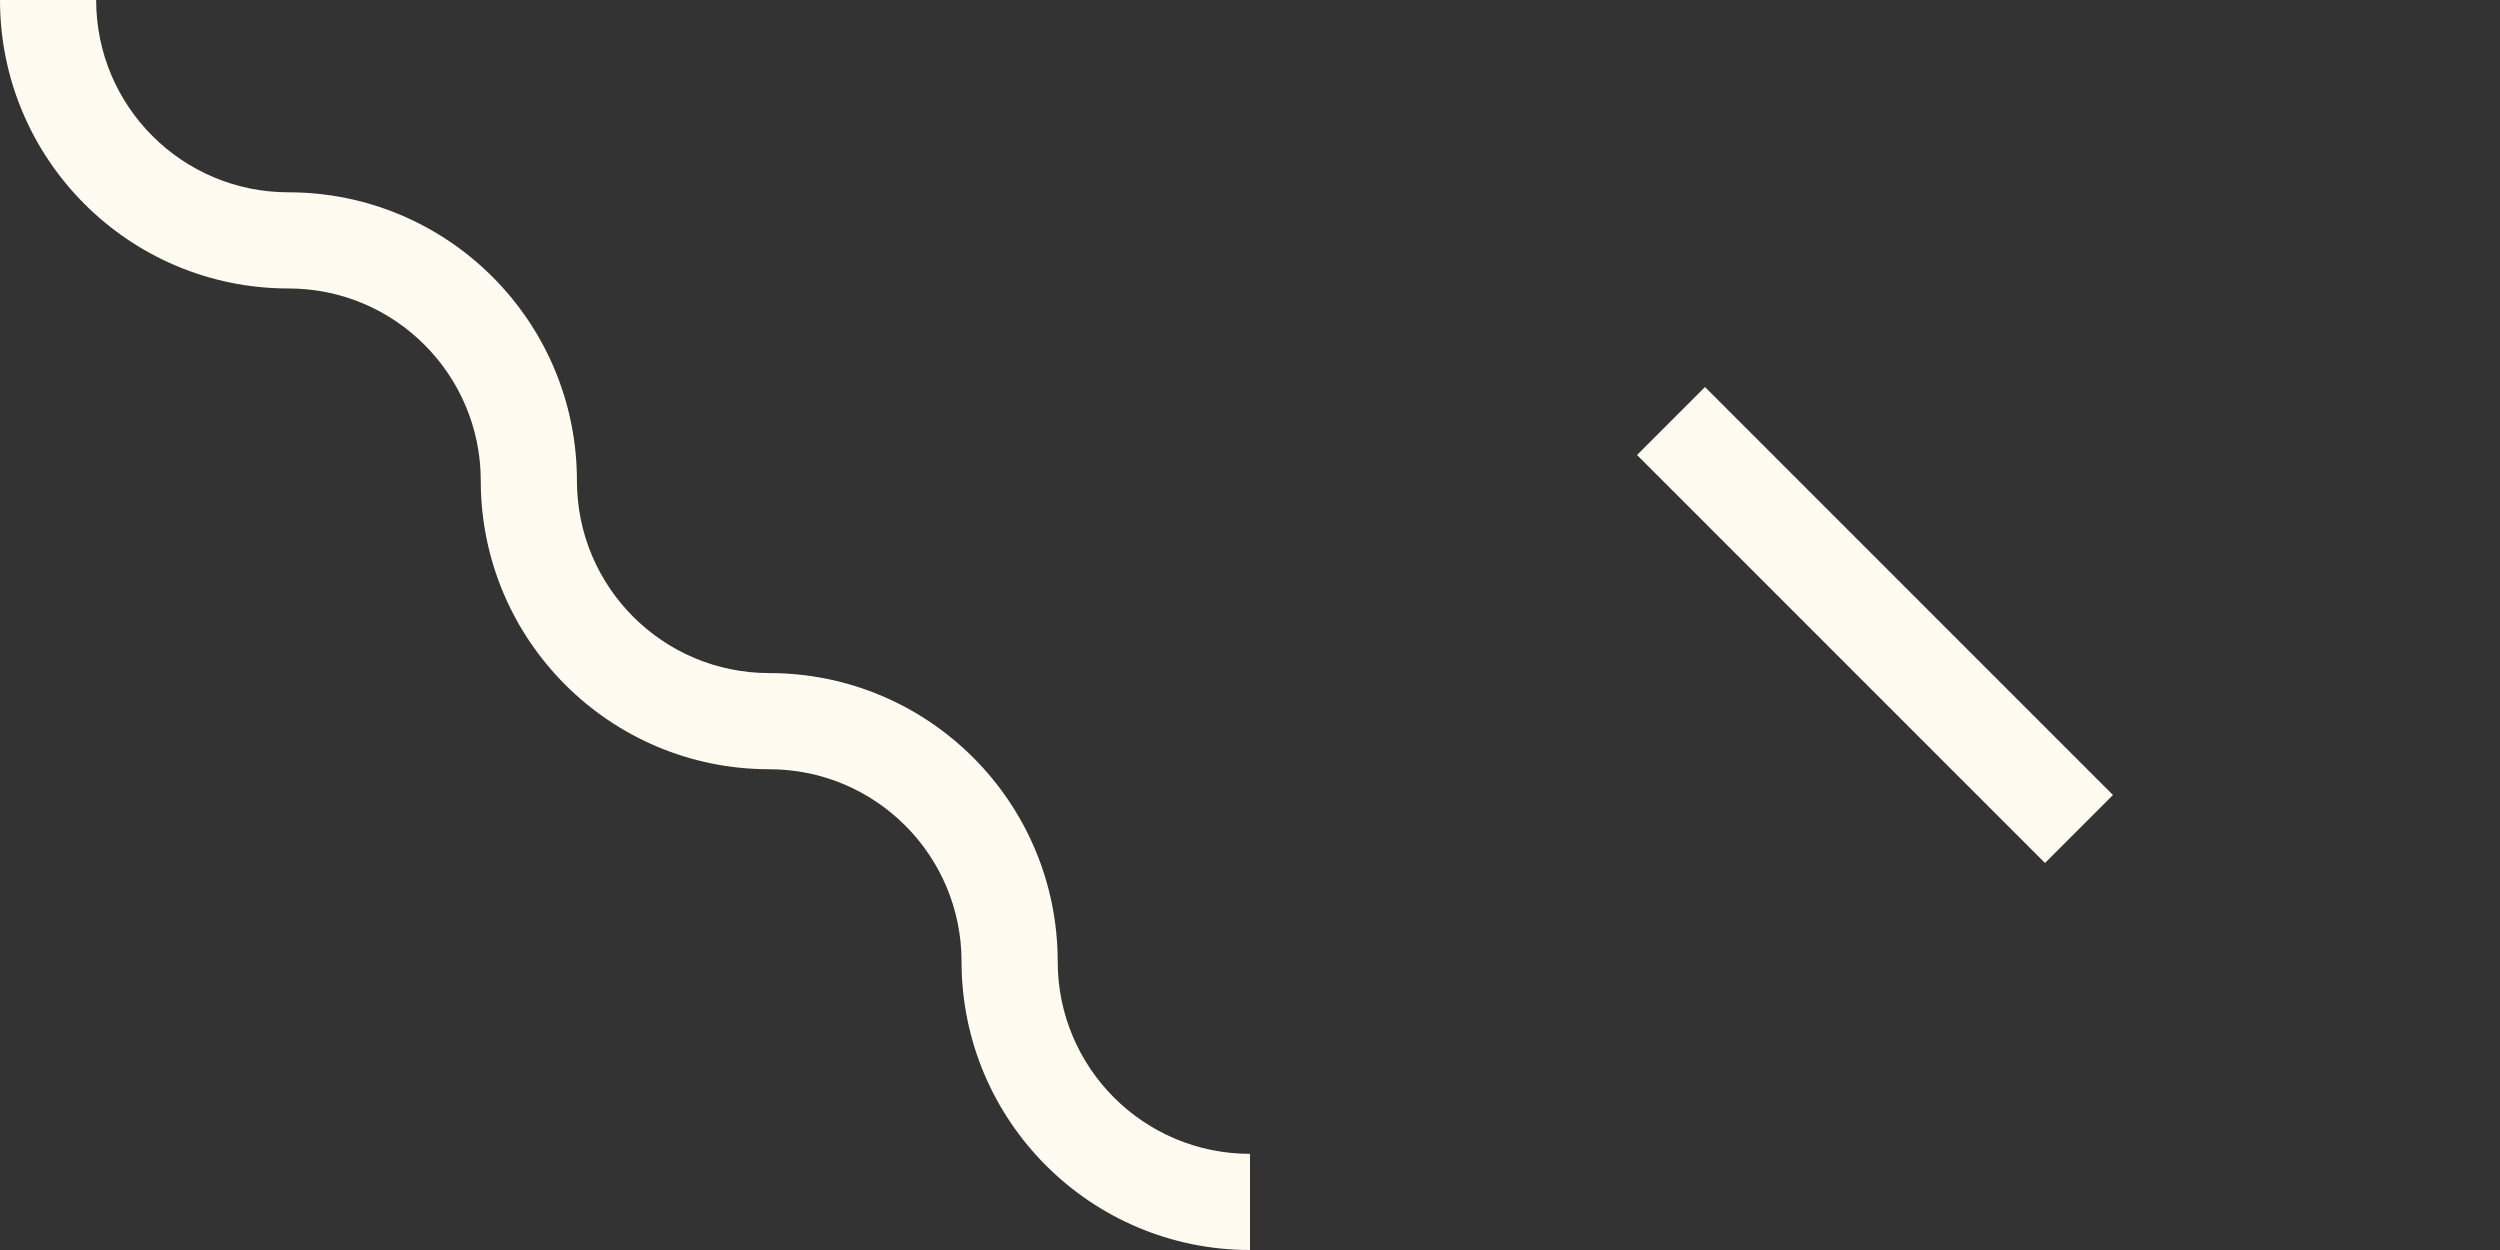 <svg width='52' height='26' viewBox='0 0 52 26' xmlns='http://www.w3.org/2000/svg'><rect x="0" y="0" width="52" height="26" fill="#333333" stroke="none"/><path fill-rule='evenodd' fill='#FFFBF0' fill-opacity='1' d='M10 10c0-2.21-1.79-4-4-4-3.314 0-6-2.686-6-6h2c0 2.21 1.79 4 4 4 3.314 0 6 2.686 6 6 0 2.21 1.79 4 4 4 3.314 0 6 2.686 6 6 0 2.21 1.79 4 4 4v2c-3.314 0-6-2.686-6-6 0-2.21-1.79-4-4-4-3.314 0-6-2.686-6-6zm25.464-1.95l8.486 8.486-1.414 1.414-8.486-8.486 1.414-1.414z'/></svg>